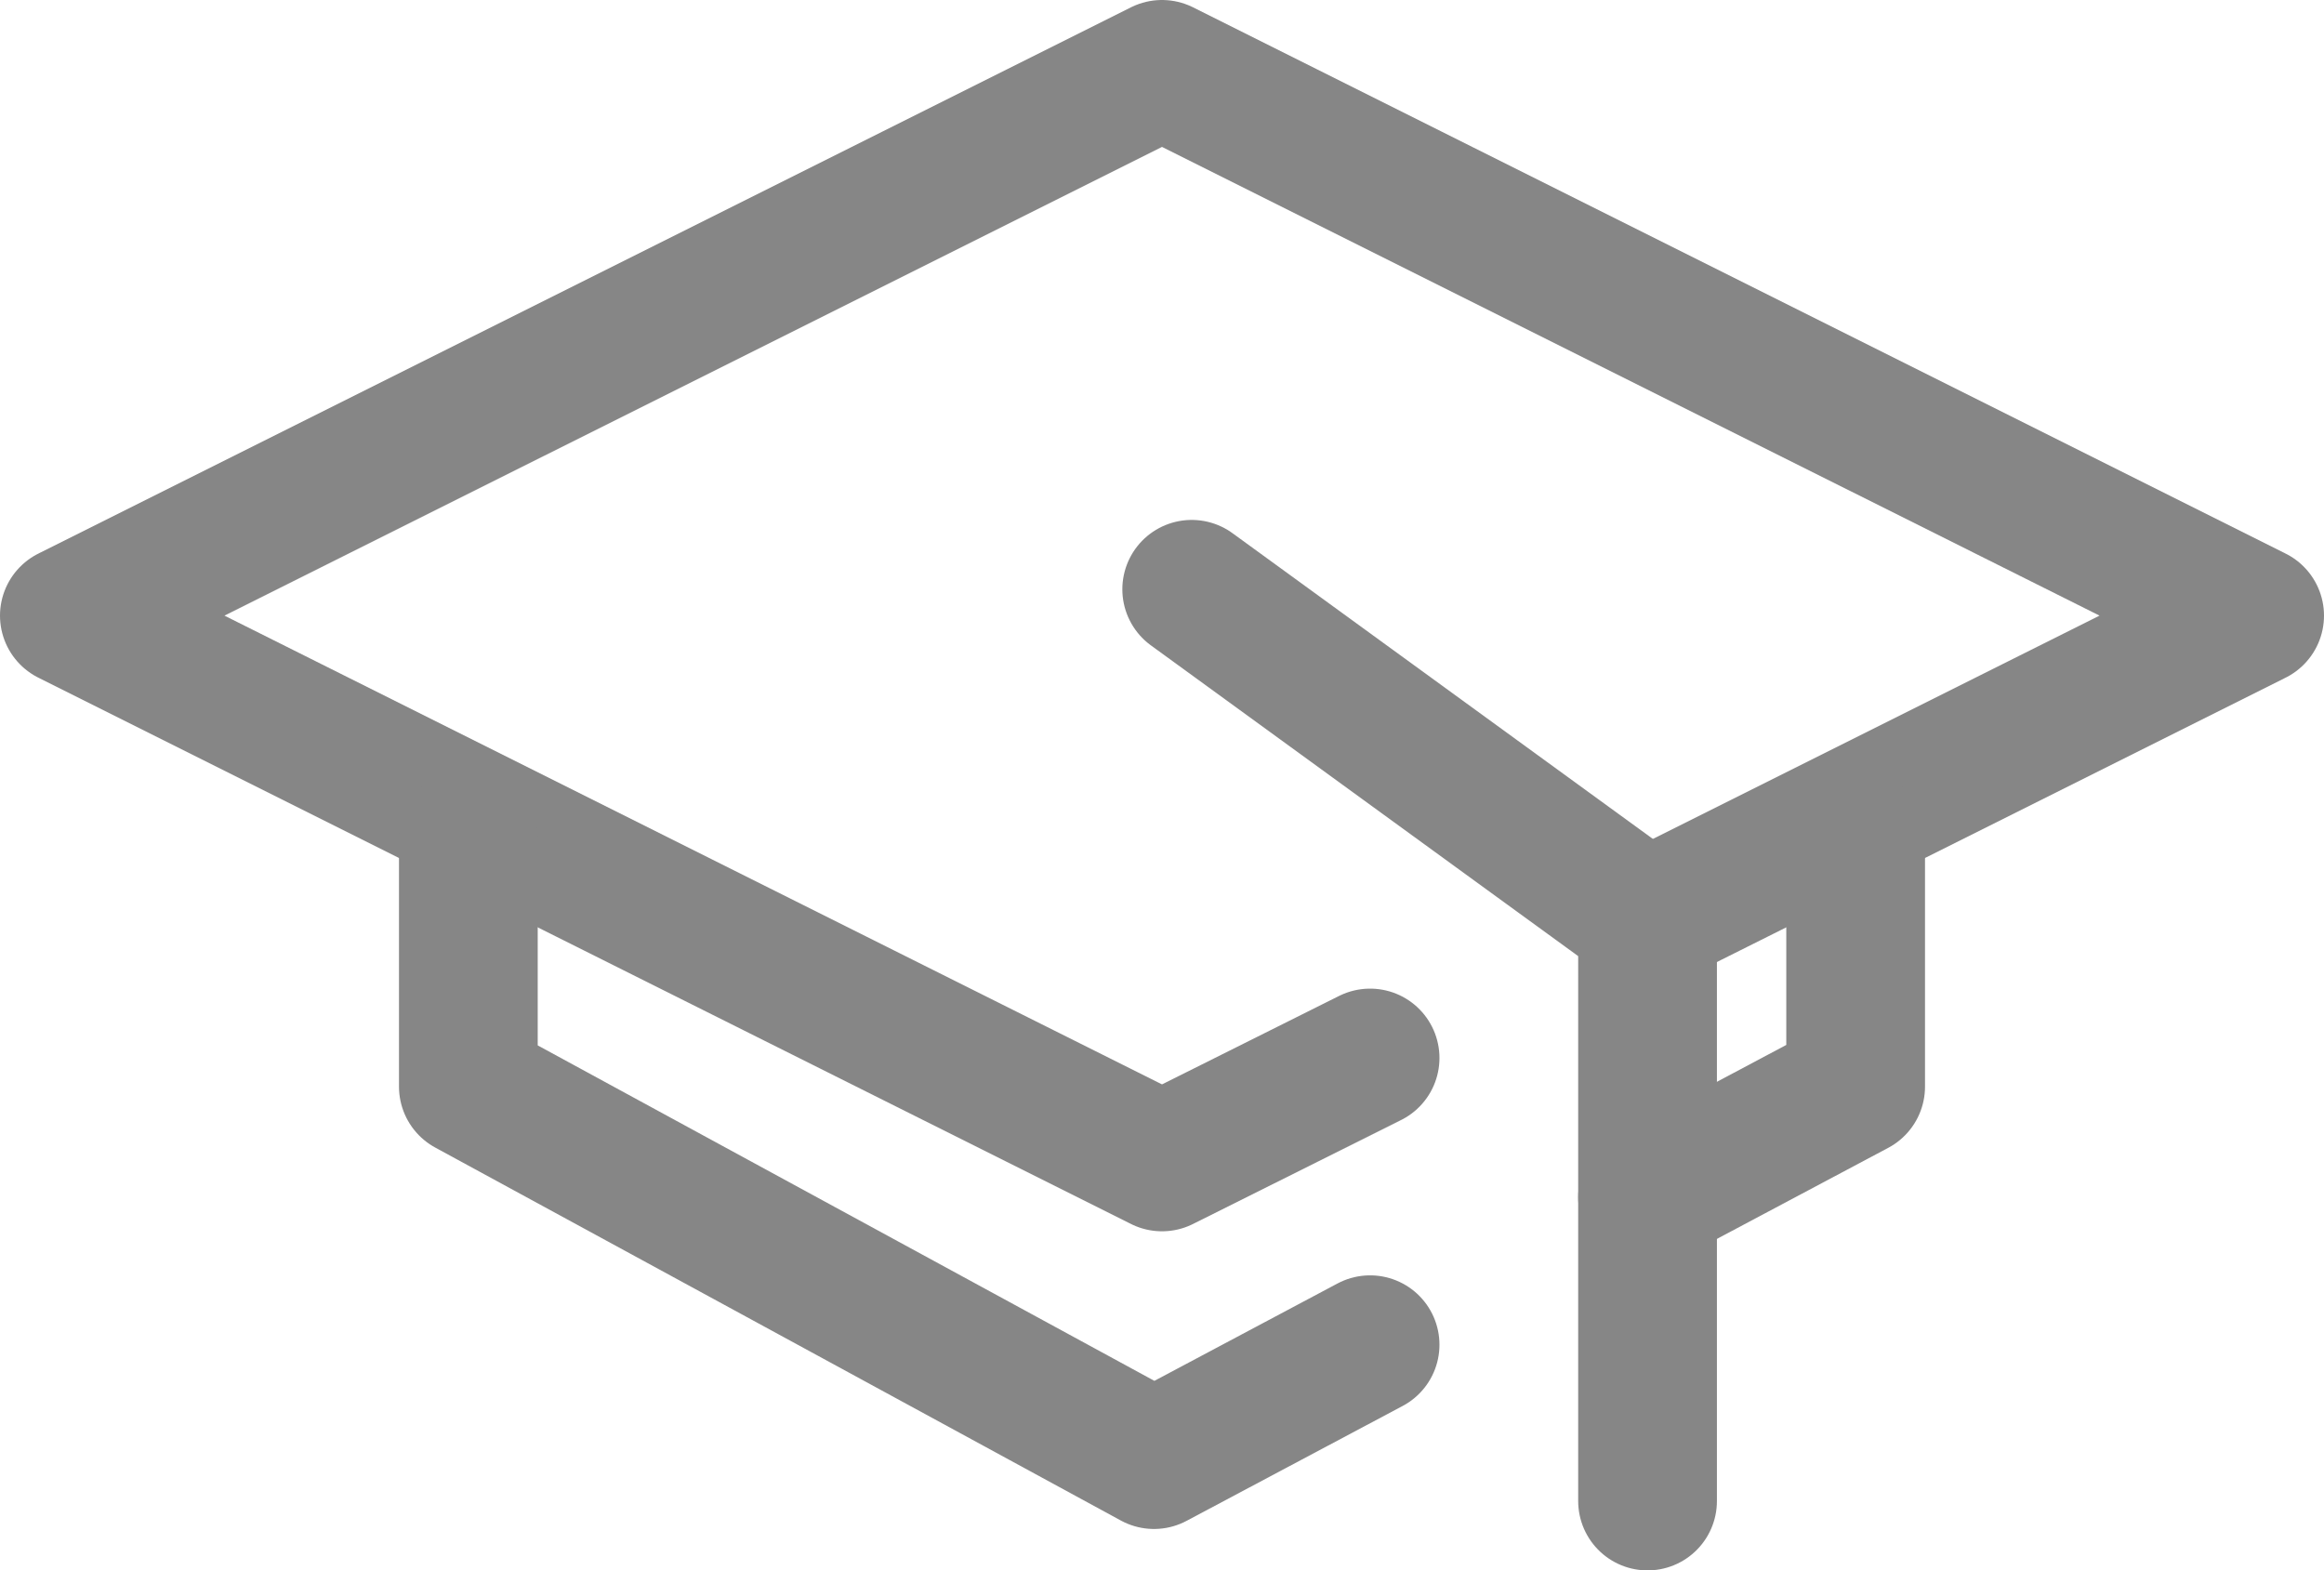 <svg xmlns="http://www.w3.org/2000/svg" viewBox="0 0 628.2 424.52"><defs><style>.cls-1{fill:none;stroke:#868686;stroke-linecap:round;stroke-linejoin:round;stroke-width:37.5px;}</style></defs><title>Asset 1</title><g id="Layer_2" data-name="Layer 2"><g id="svg23"><path id="path15" class="cls-1" d="M445.35,248.47l164.1-82.05L314.1,18.75,18.75,166.42,314.1,314.1,370.35,286"/><path id="path17" class="cls-1" d="M126.6,226.52v67.22L311.94,394.57l58.41-31.06"/><path id="path19" class="cls-1" d="M445.35,323.64l56.25-29.9V226.52"/><path id="path21" class="cls-1" d="M322.13,159.3l123.22,89.62V405.77"/></g></g></svg>